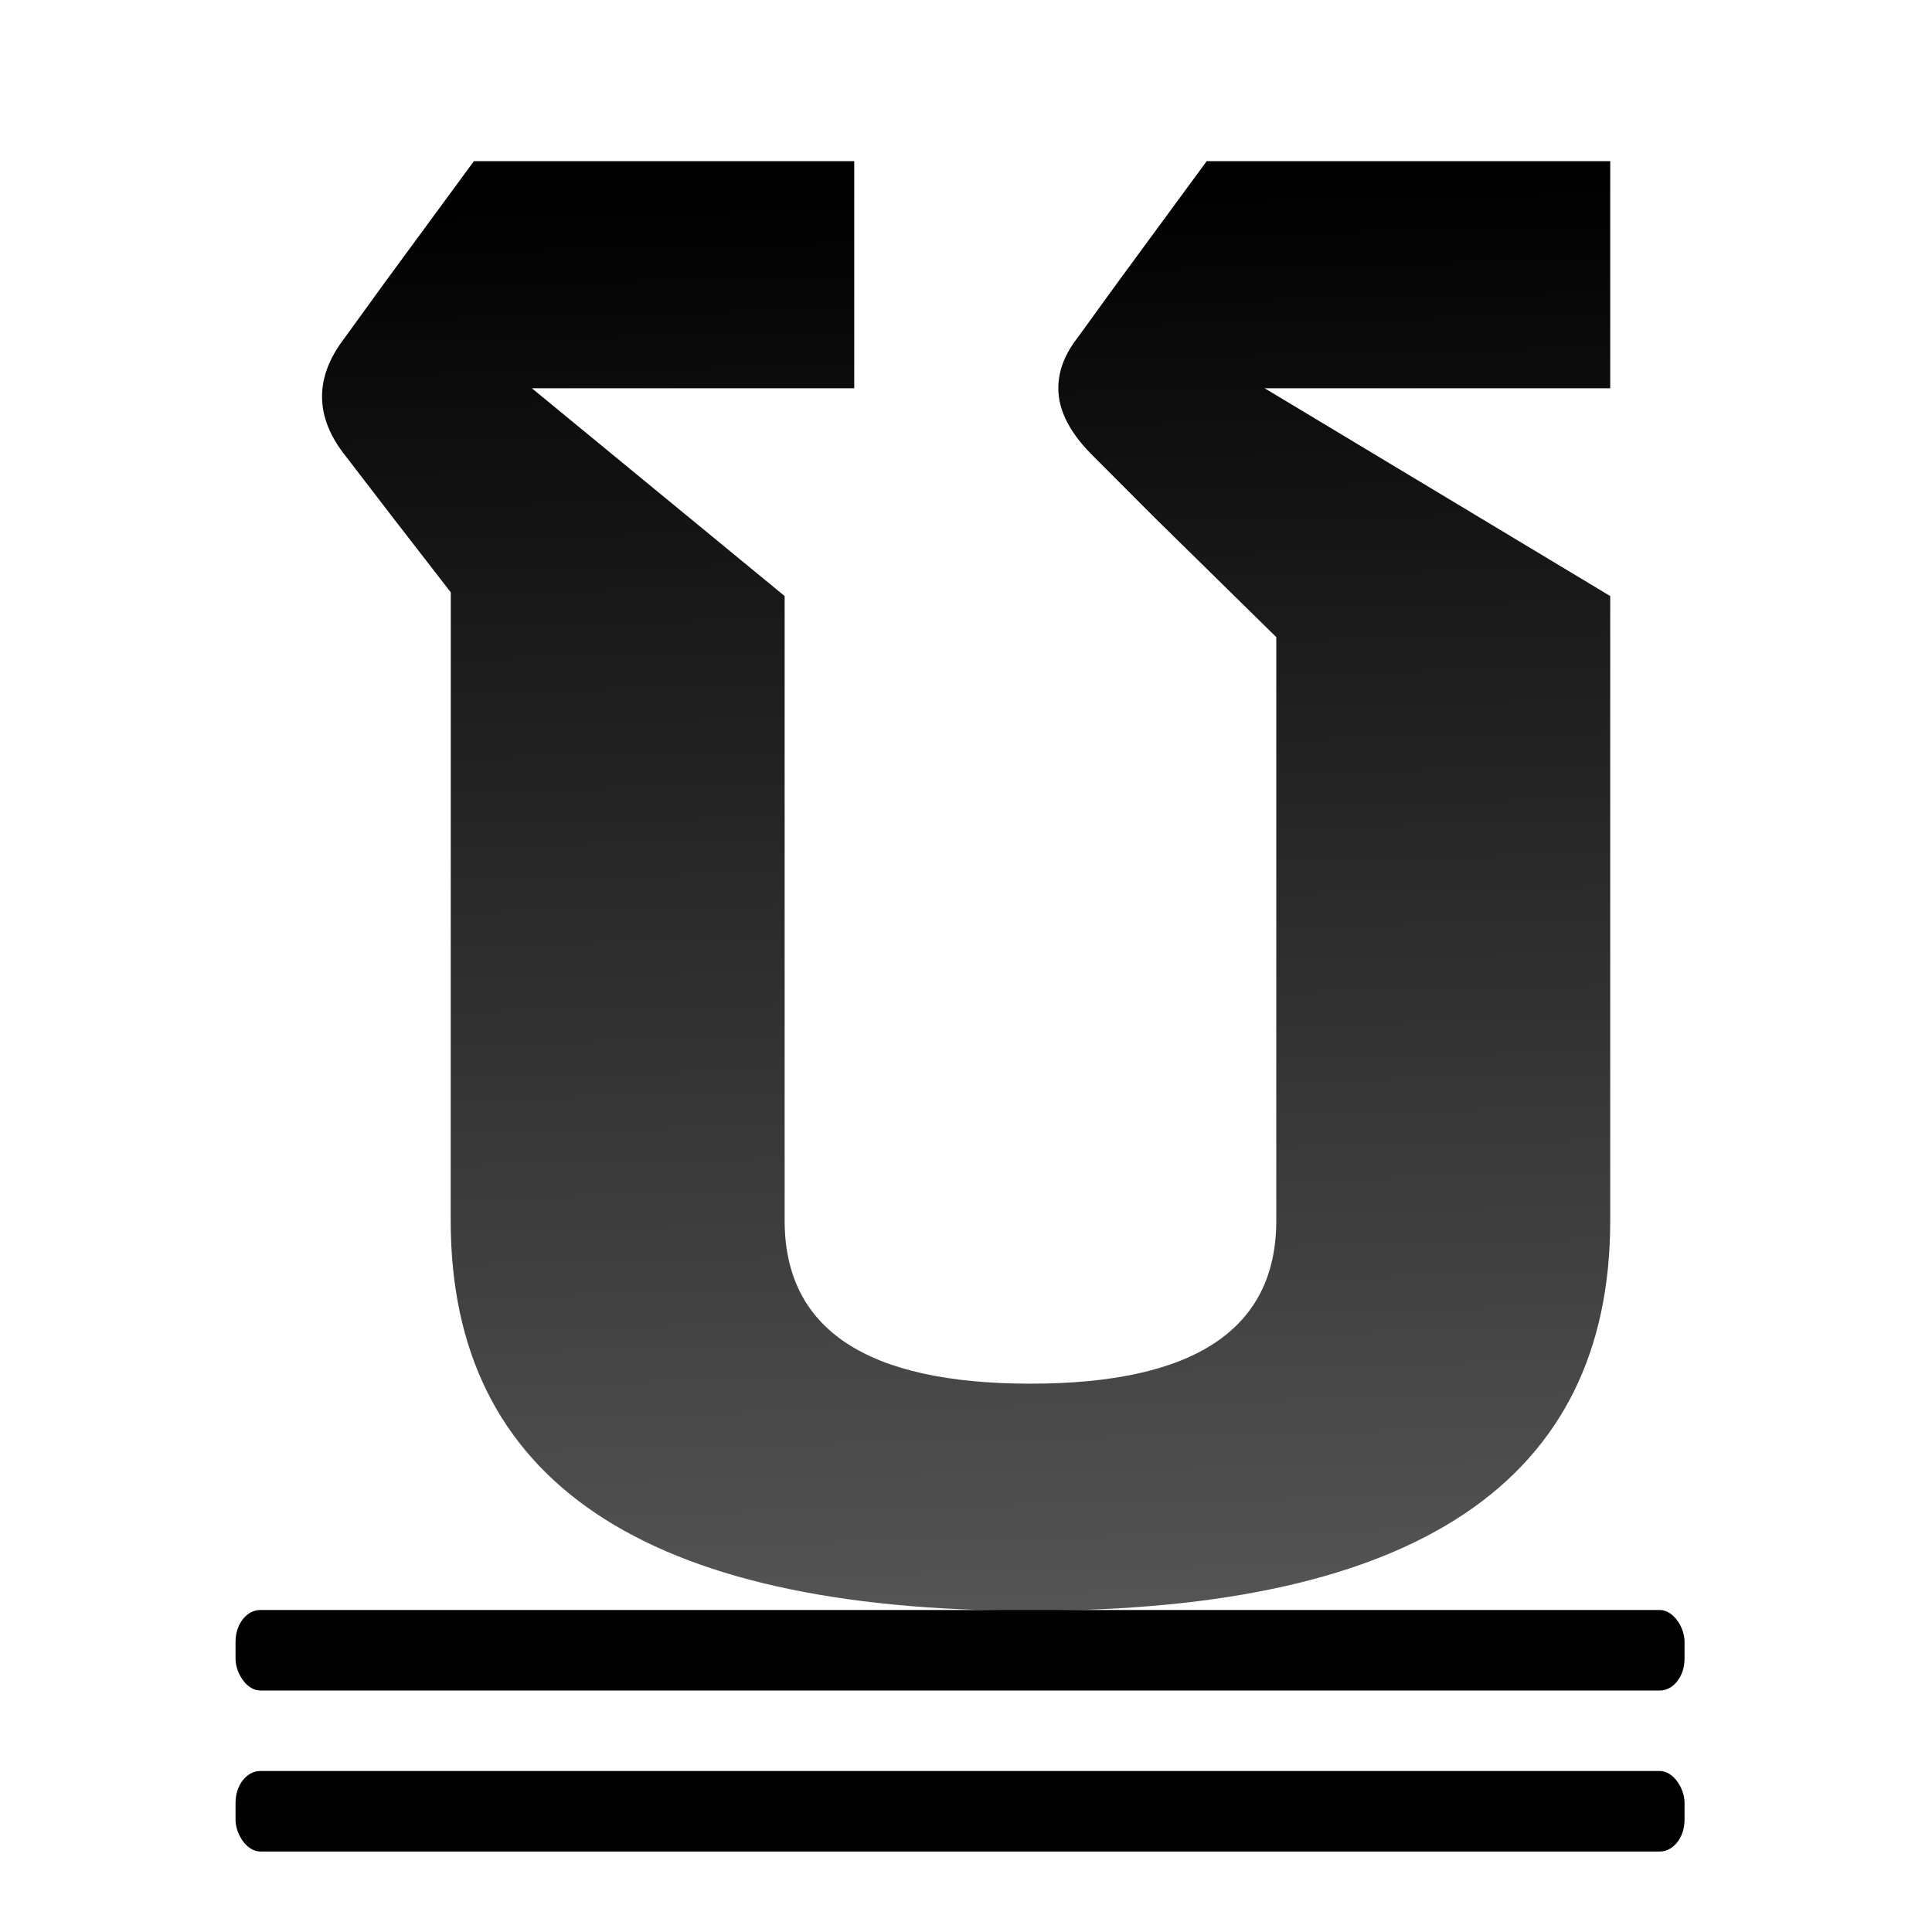 <svg viewBox="0 0 24 24" xmlns="http://www.w3.org/2000/svg" xmlns:xlink="http://www.w3.org/1999/xlink"><linearGradient id="a" gradientUnits="userSpaceOnUse" x1="13.527" x2="13.146" y1="19.647" y2="2.209"><stop offset="0" stop-color="#555"/><stop offset="1"/></linearGradient><path d="m5.714 7.207-.735-.911-.588-.735q-.309-.367-.309-.735 0-.353.279-.705l.544-.72 1.102-1.44h4.821v2.763h-4.086l3.204 2.528v7.599q0 1.984 3.116 1.984 3.116 0 3.116-1.984v-7.099l-1.543-1.455-.764-.735q-.456-.426-.456-.838 0-.309.235-.603l.544-.72 1.102-1.44h5.115v2.763h-4.38l4.38 2.528v7.599q0 4.747-7.349 4.747-7.349 0-7.349-4.747z" fill="url(#a)" transform="scale(.98 1.021)"/><g fill="#010101" stroke-width=".172"><rect height="1" rx=".307" ry=".394" width="18" x="2.926" y="22"/><rect height="1" rx=".307" ry=".394" width="18" x="2.926" y="20"/></g></svg>